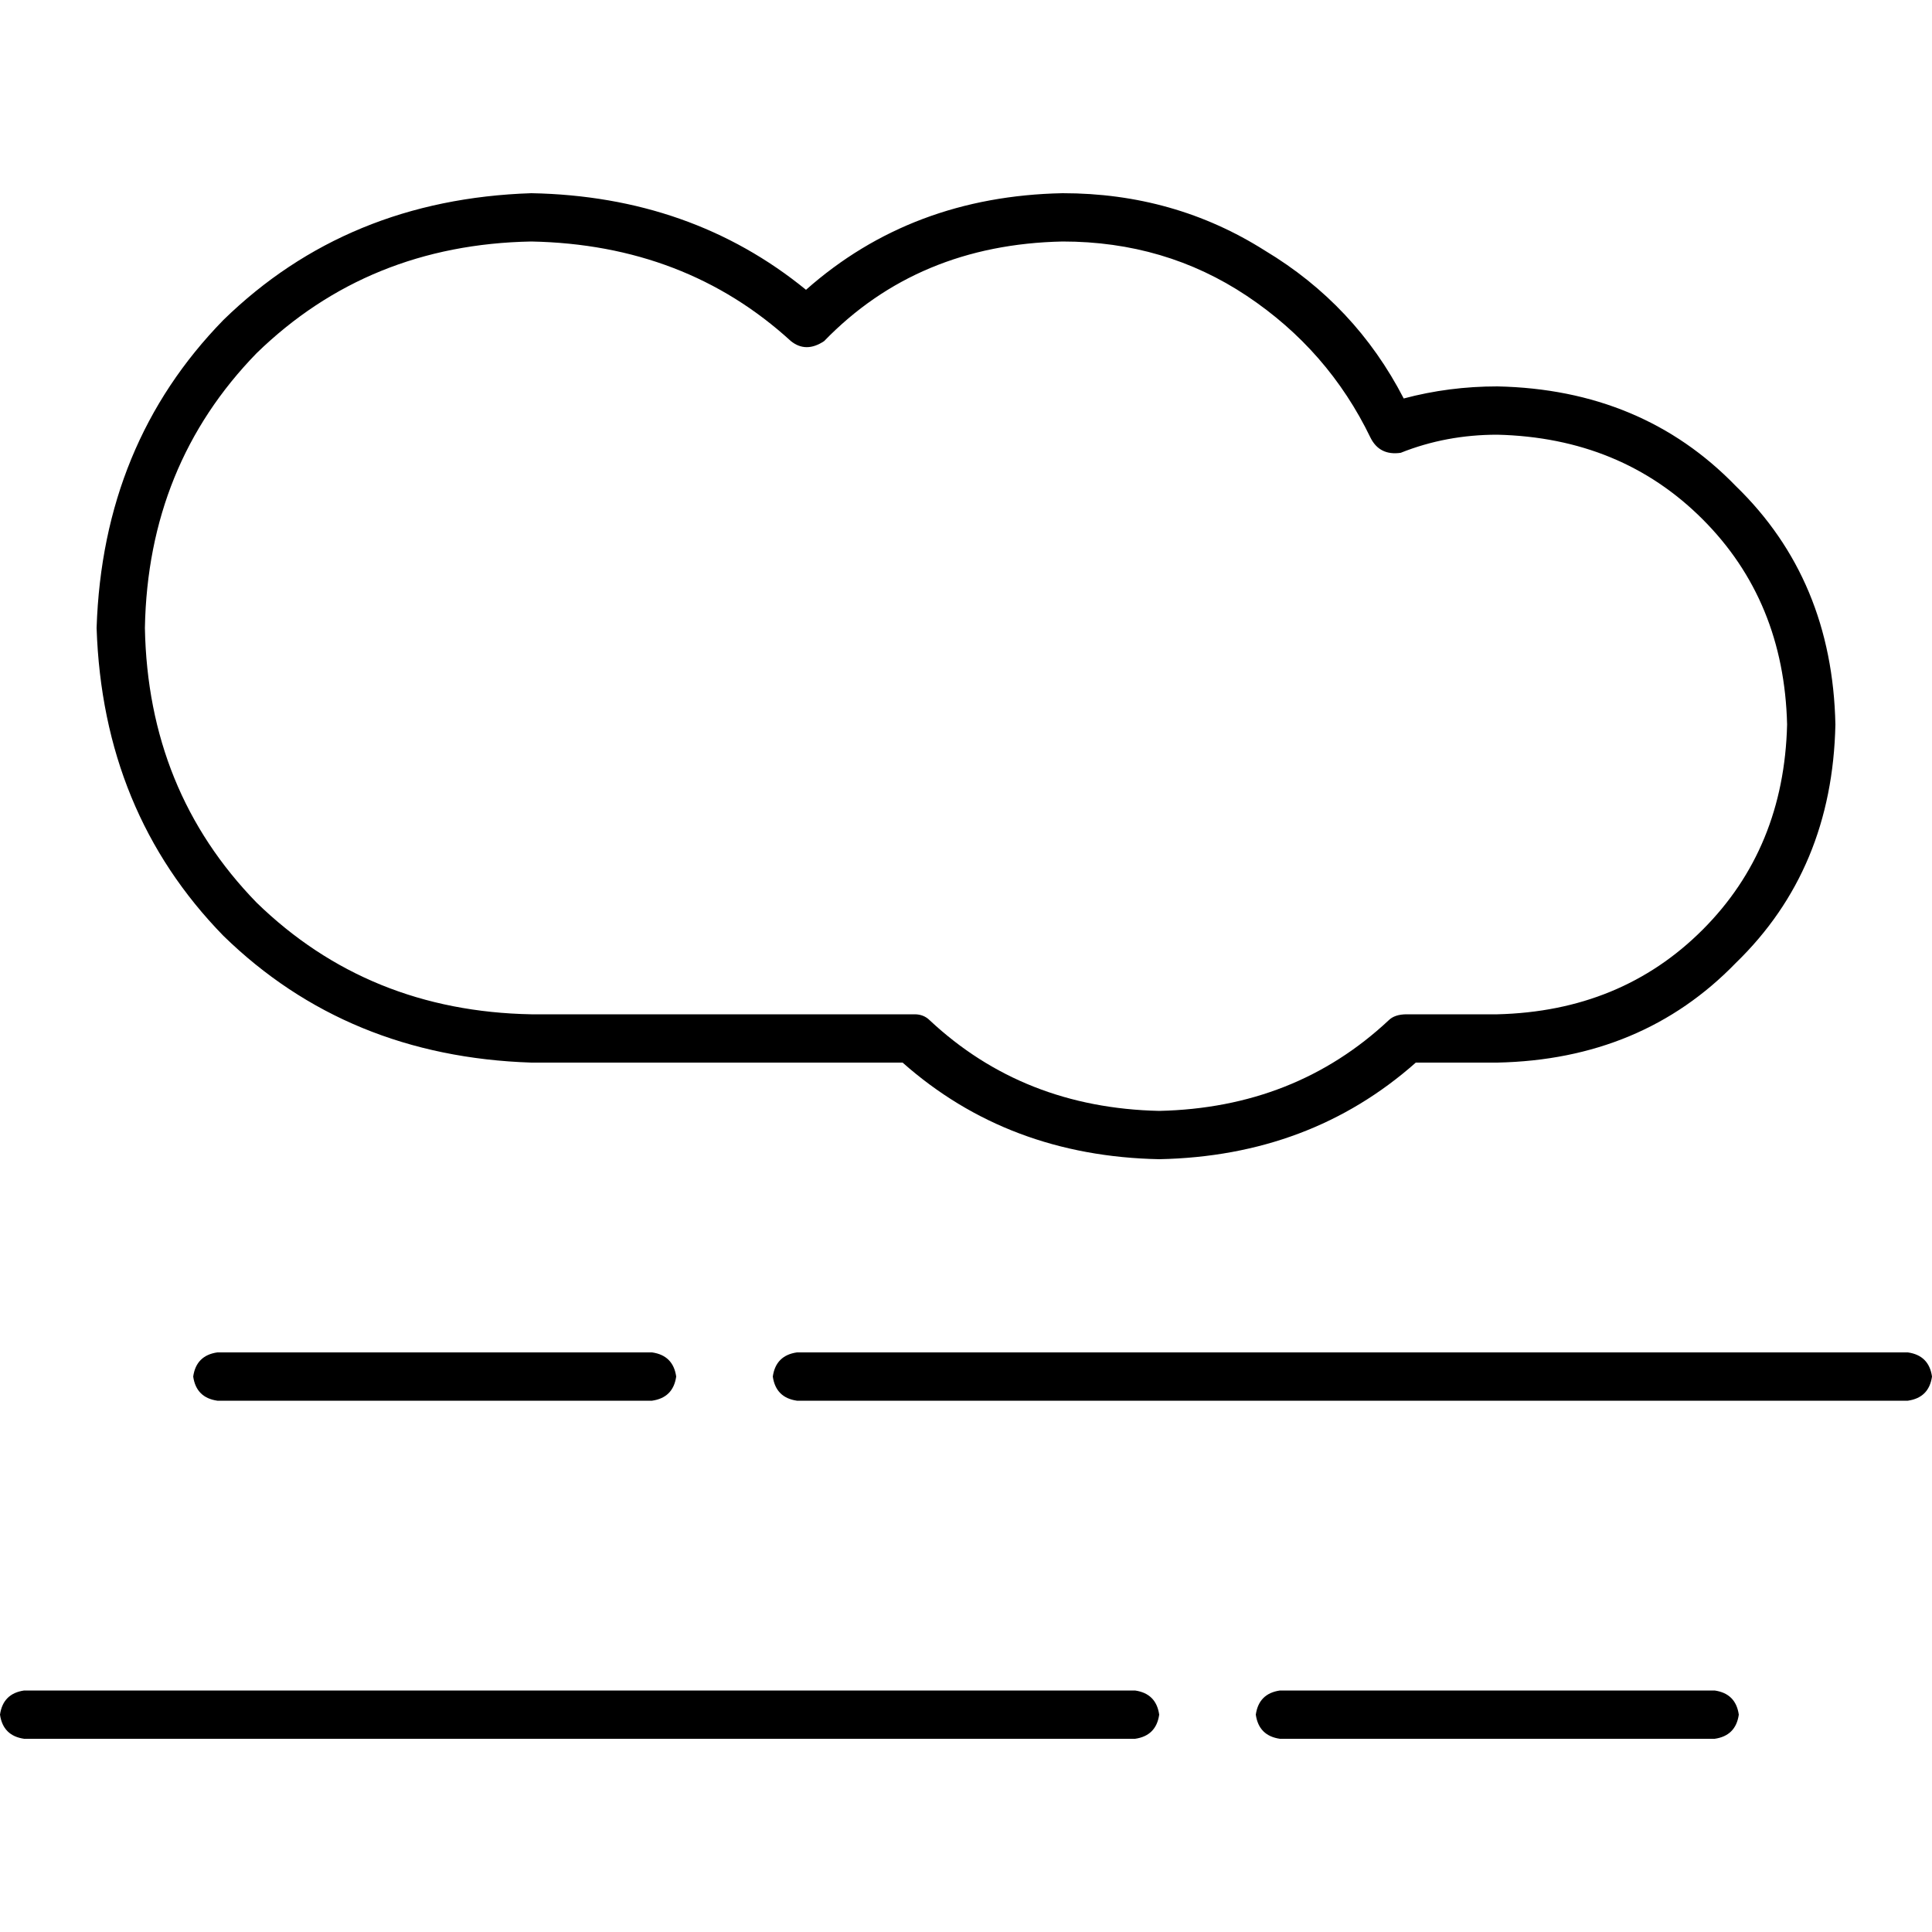 <svg xmlns="http://www.w3.org/2000/svg" viewBox="0 0 512 512">
  <path d="M 140.8 51.2 Q 92 52.8 59.2 84.8 L 59.2 84.8 L 59.2 84.8 Q 27.2 117.6 25.6 166.4 Q 27.2 215.2 59.2 248 Q 92 280 140.8 281.6 L 239.2 281.6 L 239.2 281.6 Q 267.2 306.4 307.2 307.2 Q 347.2 306.4 375.2 281.6 L 396.8 281.6 L 396.8 281.6 Q 435.2 280.8 460 255.2 Q 485.6 230.4 486.4 192 Q 485.6 153.6 460 128.8 Q 435.2 103.2 396.8 102.4 Q 384 102.4 372 105.6 Q 359.2 80.8 335.2 66.4 Q 311.2 51.2 281.6 51.2 Q 241.6 52 213.6 76.8 Q 183.2 52 140.8 51.2 L 140.8 51.2 Z M 38.4 166.4 Q 39.2 123.2 68 93.6 L 68 93.6 L 68 93.6 Q 97.6 64.8 140.8 64 Q 181.6 64.8 209.6 90.4 Q 213.6 93.6 218.4 90.4 Q 243.2 64.8 281.6 64 Q 308.8 64 330.4 78.4 Q 352 92.8 363.2 116 Q 365.6 120.8 371.2 120 Q 383.2 115.2 396.8 115.2 Q 429.6 116 451.2 137.6 Q 472.8 159.2 473.6 192 Q 472.8 224.8 451.2 246.4 Q 429.6 268 396.8 268.8 L 372.8 268.8 L 372.8 268.8 Q 369.6 268.8 368 270.4 Q 343.2 293.6 307.2 294.4 Q 271.2 293.6 246.4 270.4 Q 244.8 268.8 242.4 268.8 L 140.8 268.8 L 140.8 268.8 Q 97.6 268 68 239.2 Q 39.2 209.6 38.4 166.4 L 38.4 166.4 Z M 57.6 358.4 Q 52 359.2 51.2 364.8 Q 52 370.4 57.6 371.2 L 172.8 371.2 L 172.8 371.2 Q 178.4 370.4 179.2 364.8 Q 178.4 359.2 172.8 358.4 L 57.6 358.4 L 57.6 358.4 Z M 211.2 358.4 Q 205.6 359.2 204.8 364.8 Q 205.6 370.4 211.2 371.2 L 505.6 371.2 L 505.6 371.2 Q 511.2 370.4 512 364.8 Q 511.2 359.2 505.6 358.4 L 211.2 358.4 L 211.2 358.4 Z M 6.4 448 Q 0.8 448.8 0 454.4 Q 0.8 460 6.4 460.8 L 300.8 460.8 L 300.8 460.8 Q 306.4 460 307.2 454.4 Q 306.4 448.8 300.8 448 L 6.4 448 L 6.4 448 Z M 339.2 448 Q 333.6 448.8 332.8 454.4 Q 333.6 460 339.2 460.8 L 454.4 460.8 L 454.4 460.8 Q 460 460 460.8 454.4 Q 460 448.8 454.4 448 L 339.2 448 L 339.2 448 Z" />
</svg>